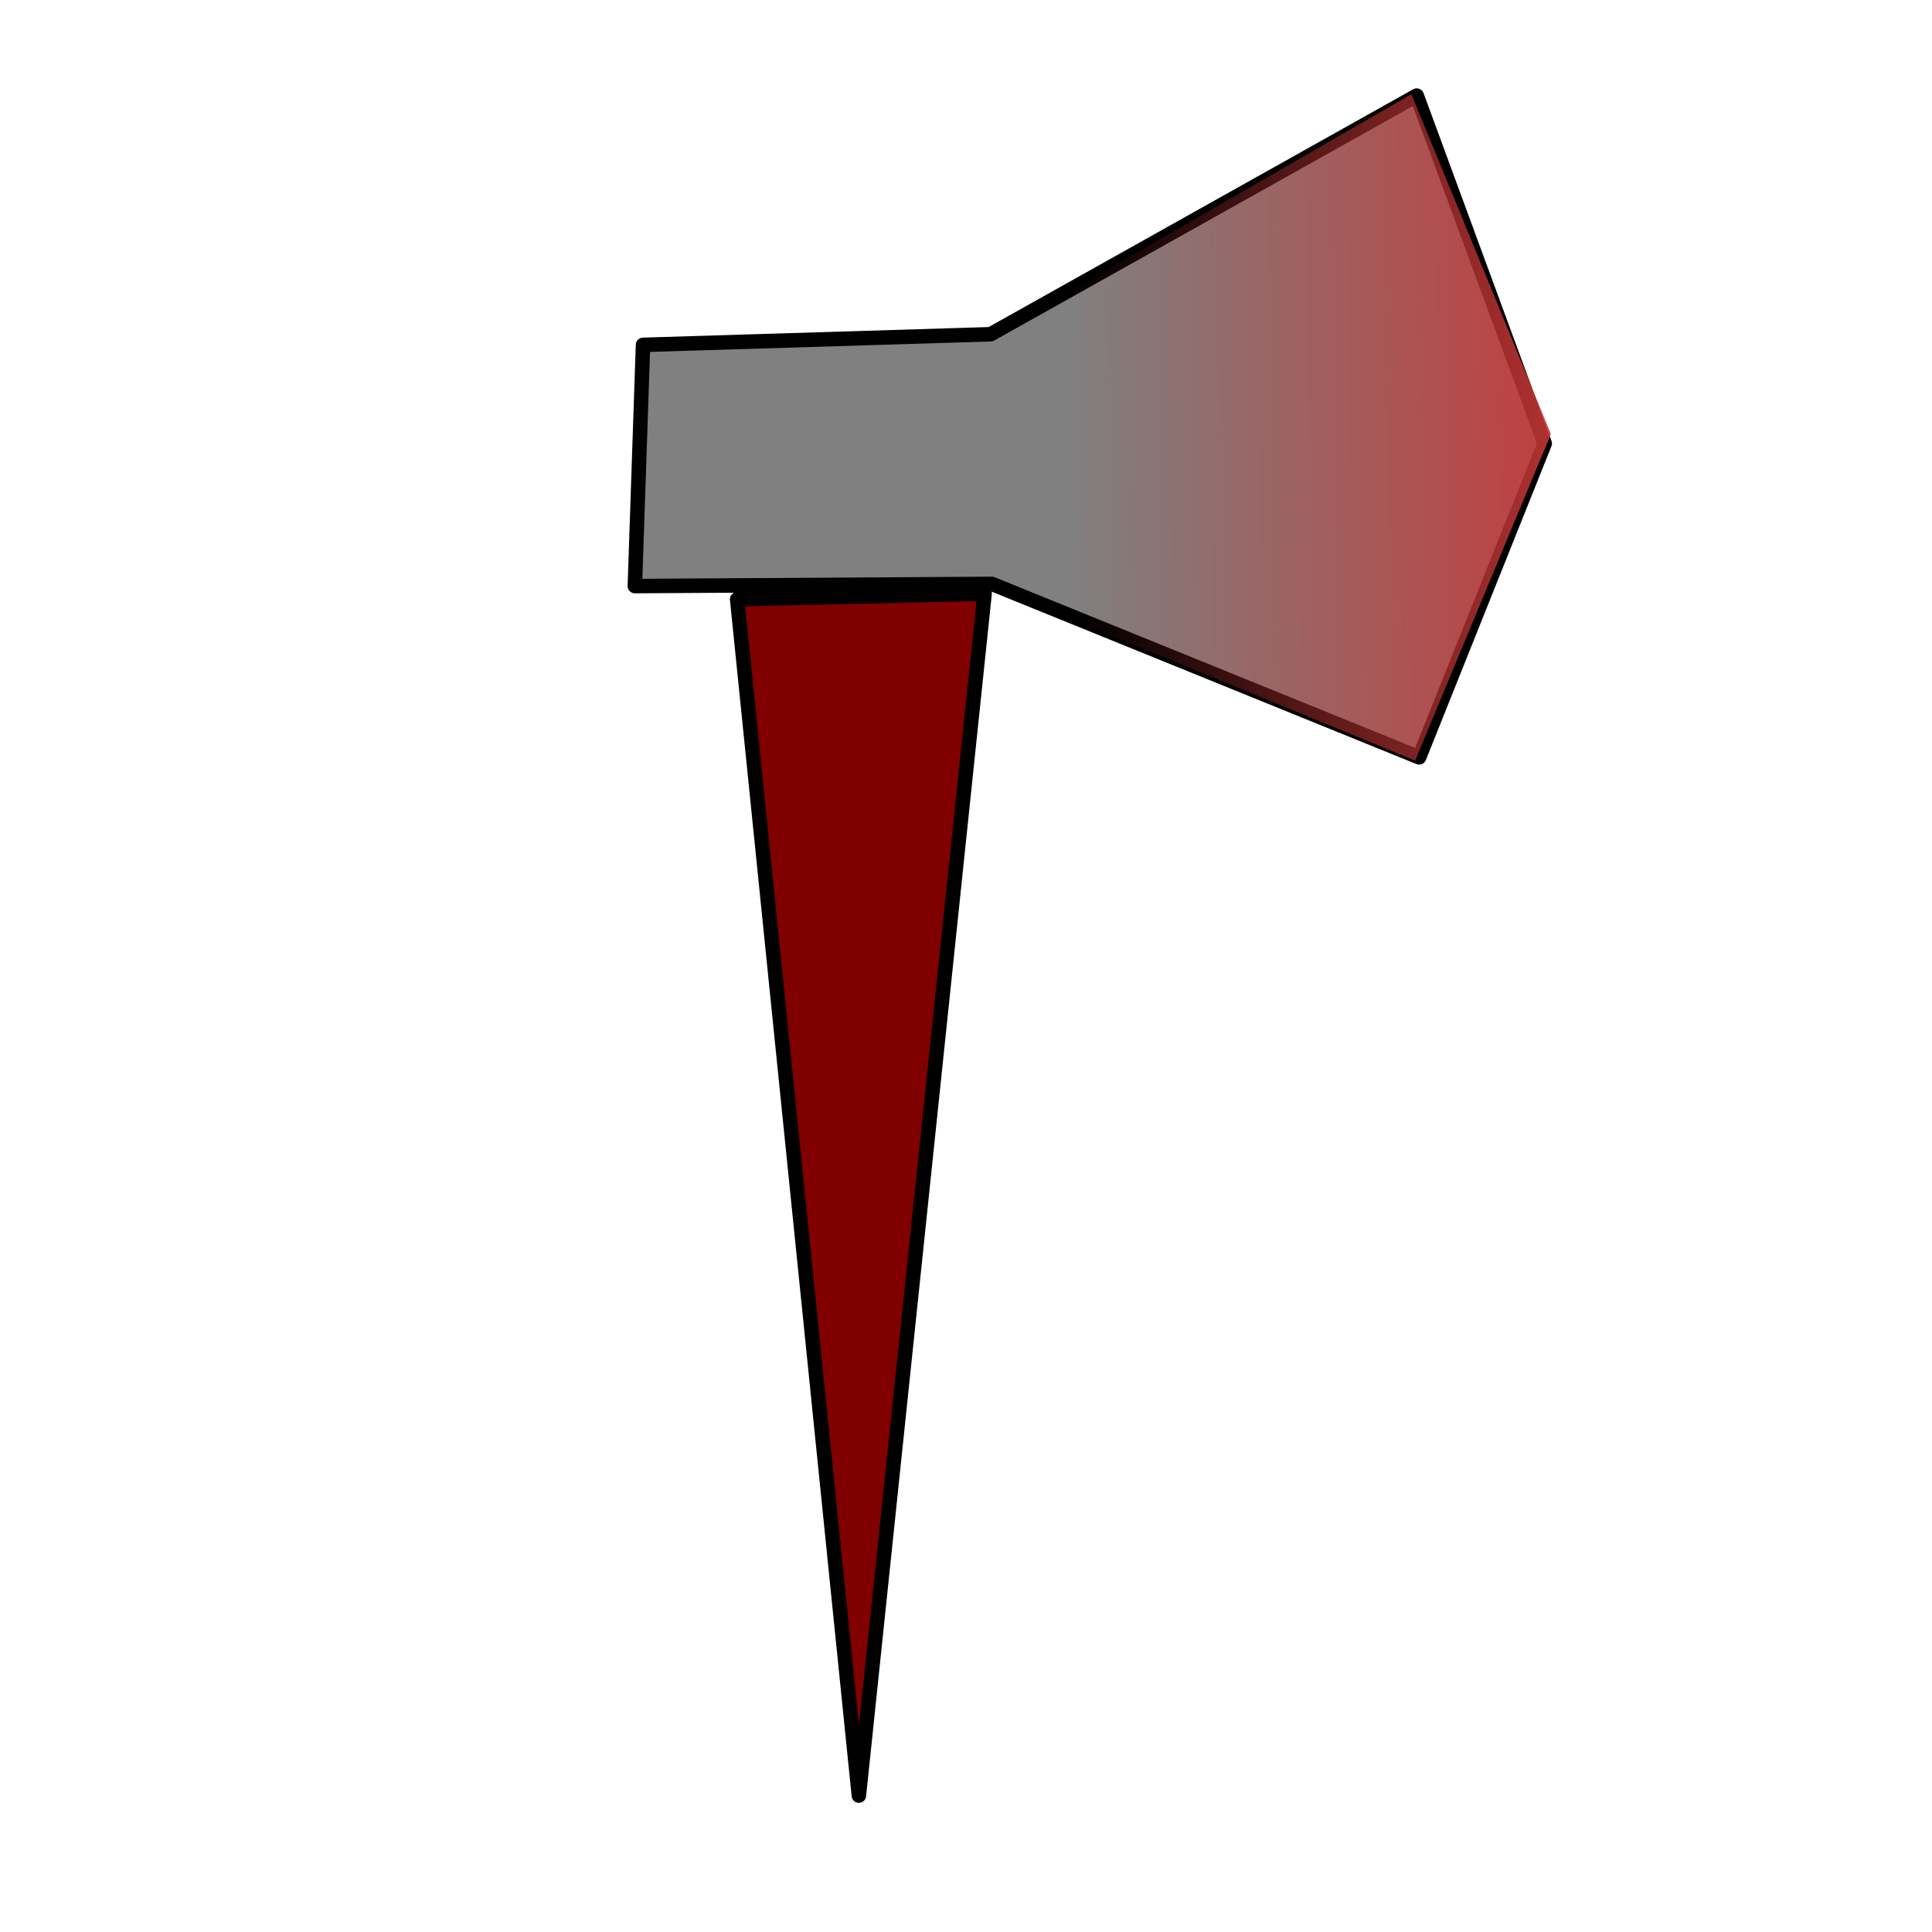 <?xml version="1.0" encoding="UTF-8" standalone="no"?>
<!-- Created with Inkscape (http://www.inkscape.org/) -->

<svg
   width="40mm"
   height="40mm"
   viewBox="0 0 40 40"
   version="1.1"
   id="svg5"
   xml:space="preserve"
   inkscape:version="1.2.1 (9c6d41e410, 2022-07-14, custom)"
   sodipodi:docname="axe.svg"
   xmlns:inkscape="http://www.inkscape.org/namespaces/inkscape"
   xmlns:sodipodi="http://sodipodi.sourceforge.net/DTD/sodipodi-0.dtd"
   xmlns:xlink="http://www.w3.org/1999/xlink"
   xmlns="http://www.w3.org/2000/svg"
   xmlns:svg="http://www.w3.org/2000/svg"><sodipodi:namedview
     id="namedview7"
     pagecolor="#6f6f6f"
     bordercolor="#eeeeee"
     borderopacity="1"
     inkscape:showpageshadow="0"
     inkscape:pageopacity="0.5254902"
     inkscape:pagecheckerboard="0"
     inkscape:deskcolor="#505050"
     inkscape:document-units="mm"
     showgrid="false"
     inkscape:zoom="4.3622393"
     inkscape:cx="111.86915"
     inkscape:cy="88.601283"
     inkscape:window-width="1920"
     inkscape:window-height="1015"
     inkscape:window-x="0"
     inkscape:window-y="0"
     inkscape:window-maximized="1"
     inkscape:current-layer="layer2" /><defs
     id="defs2"><linearGradient
       inkscape:collect="always"
       id="linearGradient9743"><stop
         style="stop-color:#c83737;stop-opacity:1;"
         offset="0"
         id="stop9739" /><stop
         style="stop-color:#c83737;stop-opacity:0;"
         offset="1"
         id="stop9741" /></linearGradient><linearGradient
       id="linearGradient7740"
       inkscape:swatch="solid"><stop
         style="stop-color:#c83737;stop-opacity:1;"
         offset="0"
         id="stop7738" /></linearGradient><linearGradient
       inkscape:collect="always"
       xlink:href="#linearGradient9743"
       id="linearGradient9745"
       x1="33.495"
       y1="9.031"
       x2="22.168"
       y2="9.141"
       gradientUnits="userSpaceOnUse" /></defs><g
     inkscape:groupmode="layer"
     id="layer2"
     inkscape:label="Layer 2"
     style="display:inline"><path
       style="fill:#800000;stroke:#000000;stroke-width:0.3;stroke-linecap:round;stroke-linejoin:round;paint-order:stroke fill markers;stop-color:#000000"
       d="m 15.262,12.407 5.123,-0.116 -2.603,24.885 z"
       id="path7129" /><path
       style="fill:#808080;stroke:#000000;stroke-width:0.3;stroke-linecap:round;stroke-linejoin:round;paint-order:stroke fill markers;stop-color:#000000"
       d="M 20.535,12.089 29.382,15.68 31.982,9.182 29.332,1.979 20.51,6.92 13.313,7.14 13.144,12.134 Z"
       id="path7241" /><path
       style="fill:url(#linearGradient9745);fill-opacity:1;stroke:none;stroke-width:0.3;stroke-linecap:round;stroke-linejoin:round;stroke-opacity:1;paint-order:stroke fill markers;stop-color:#000000"
       d="M 29.299,15.748 32.11,8.985 29.221,1.95 20.623,6.911 -120.366,9.97 13.243,12.48 l 7.315,-0.328 z"
       id="path7243"
       sodipodi:nodetypes="cccccccc" /></g></svg>
